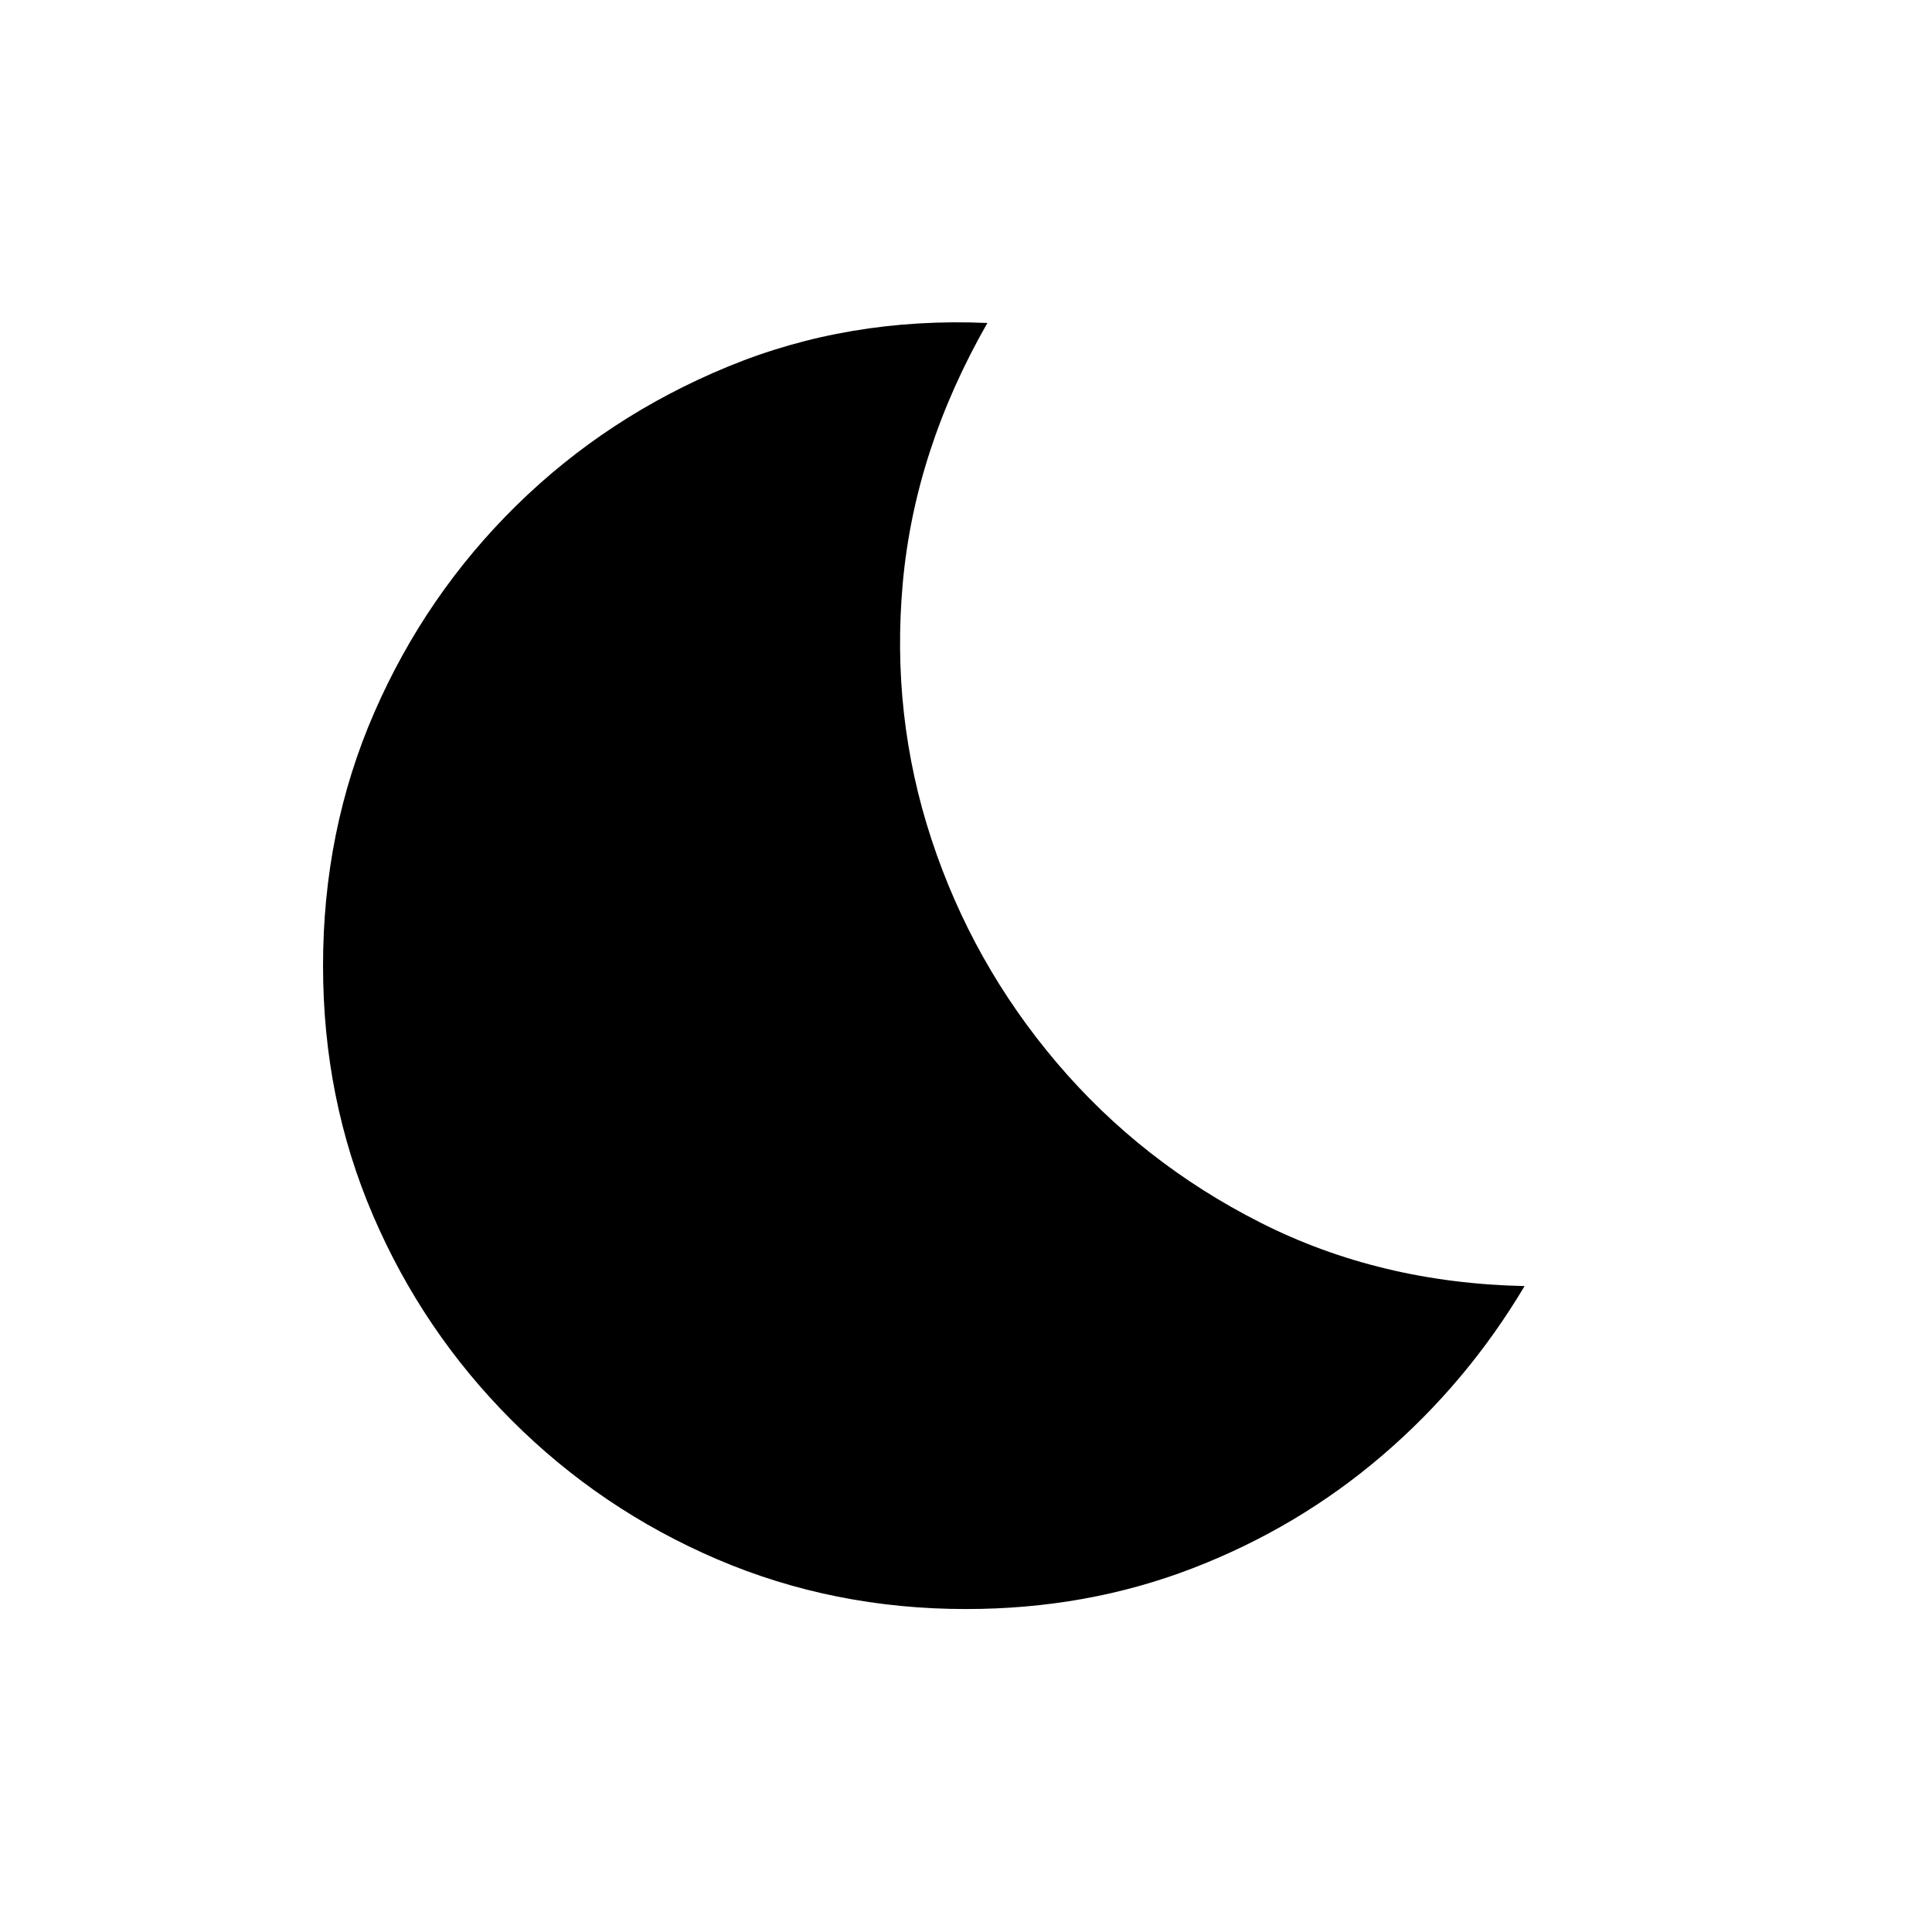 <!-- Generated by IcoMoon.io -->
<svg version="1.1" xmlns="http://www.w3.org/2000/svg" width="24" height="24" viewBox="0 0 24 24">
<title>bedtime</title>
<path d="M12.263 4.012q-1.725-0.075-3.225 0.544t-2.625 1.725-1.763 2.569-0.637 3.15q0 1.65 0.619 3.094t1.725 2.55 2.55 1.725 3.094 0.619q1.5 0 2.813-0.506t2.362-1.406 1.763-2.1q-1.8-0.038-3.281-0.788t-2.531-1.987-1.556-2.775-0.356-3.188 1.050-3.225z"></path>
</svg>
